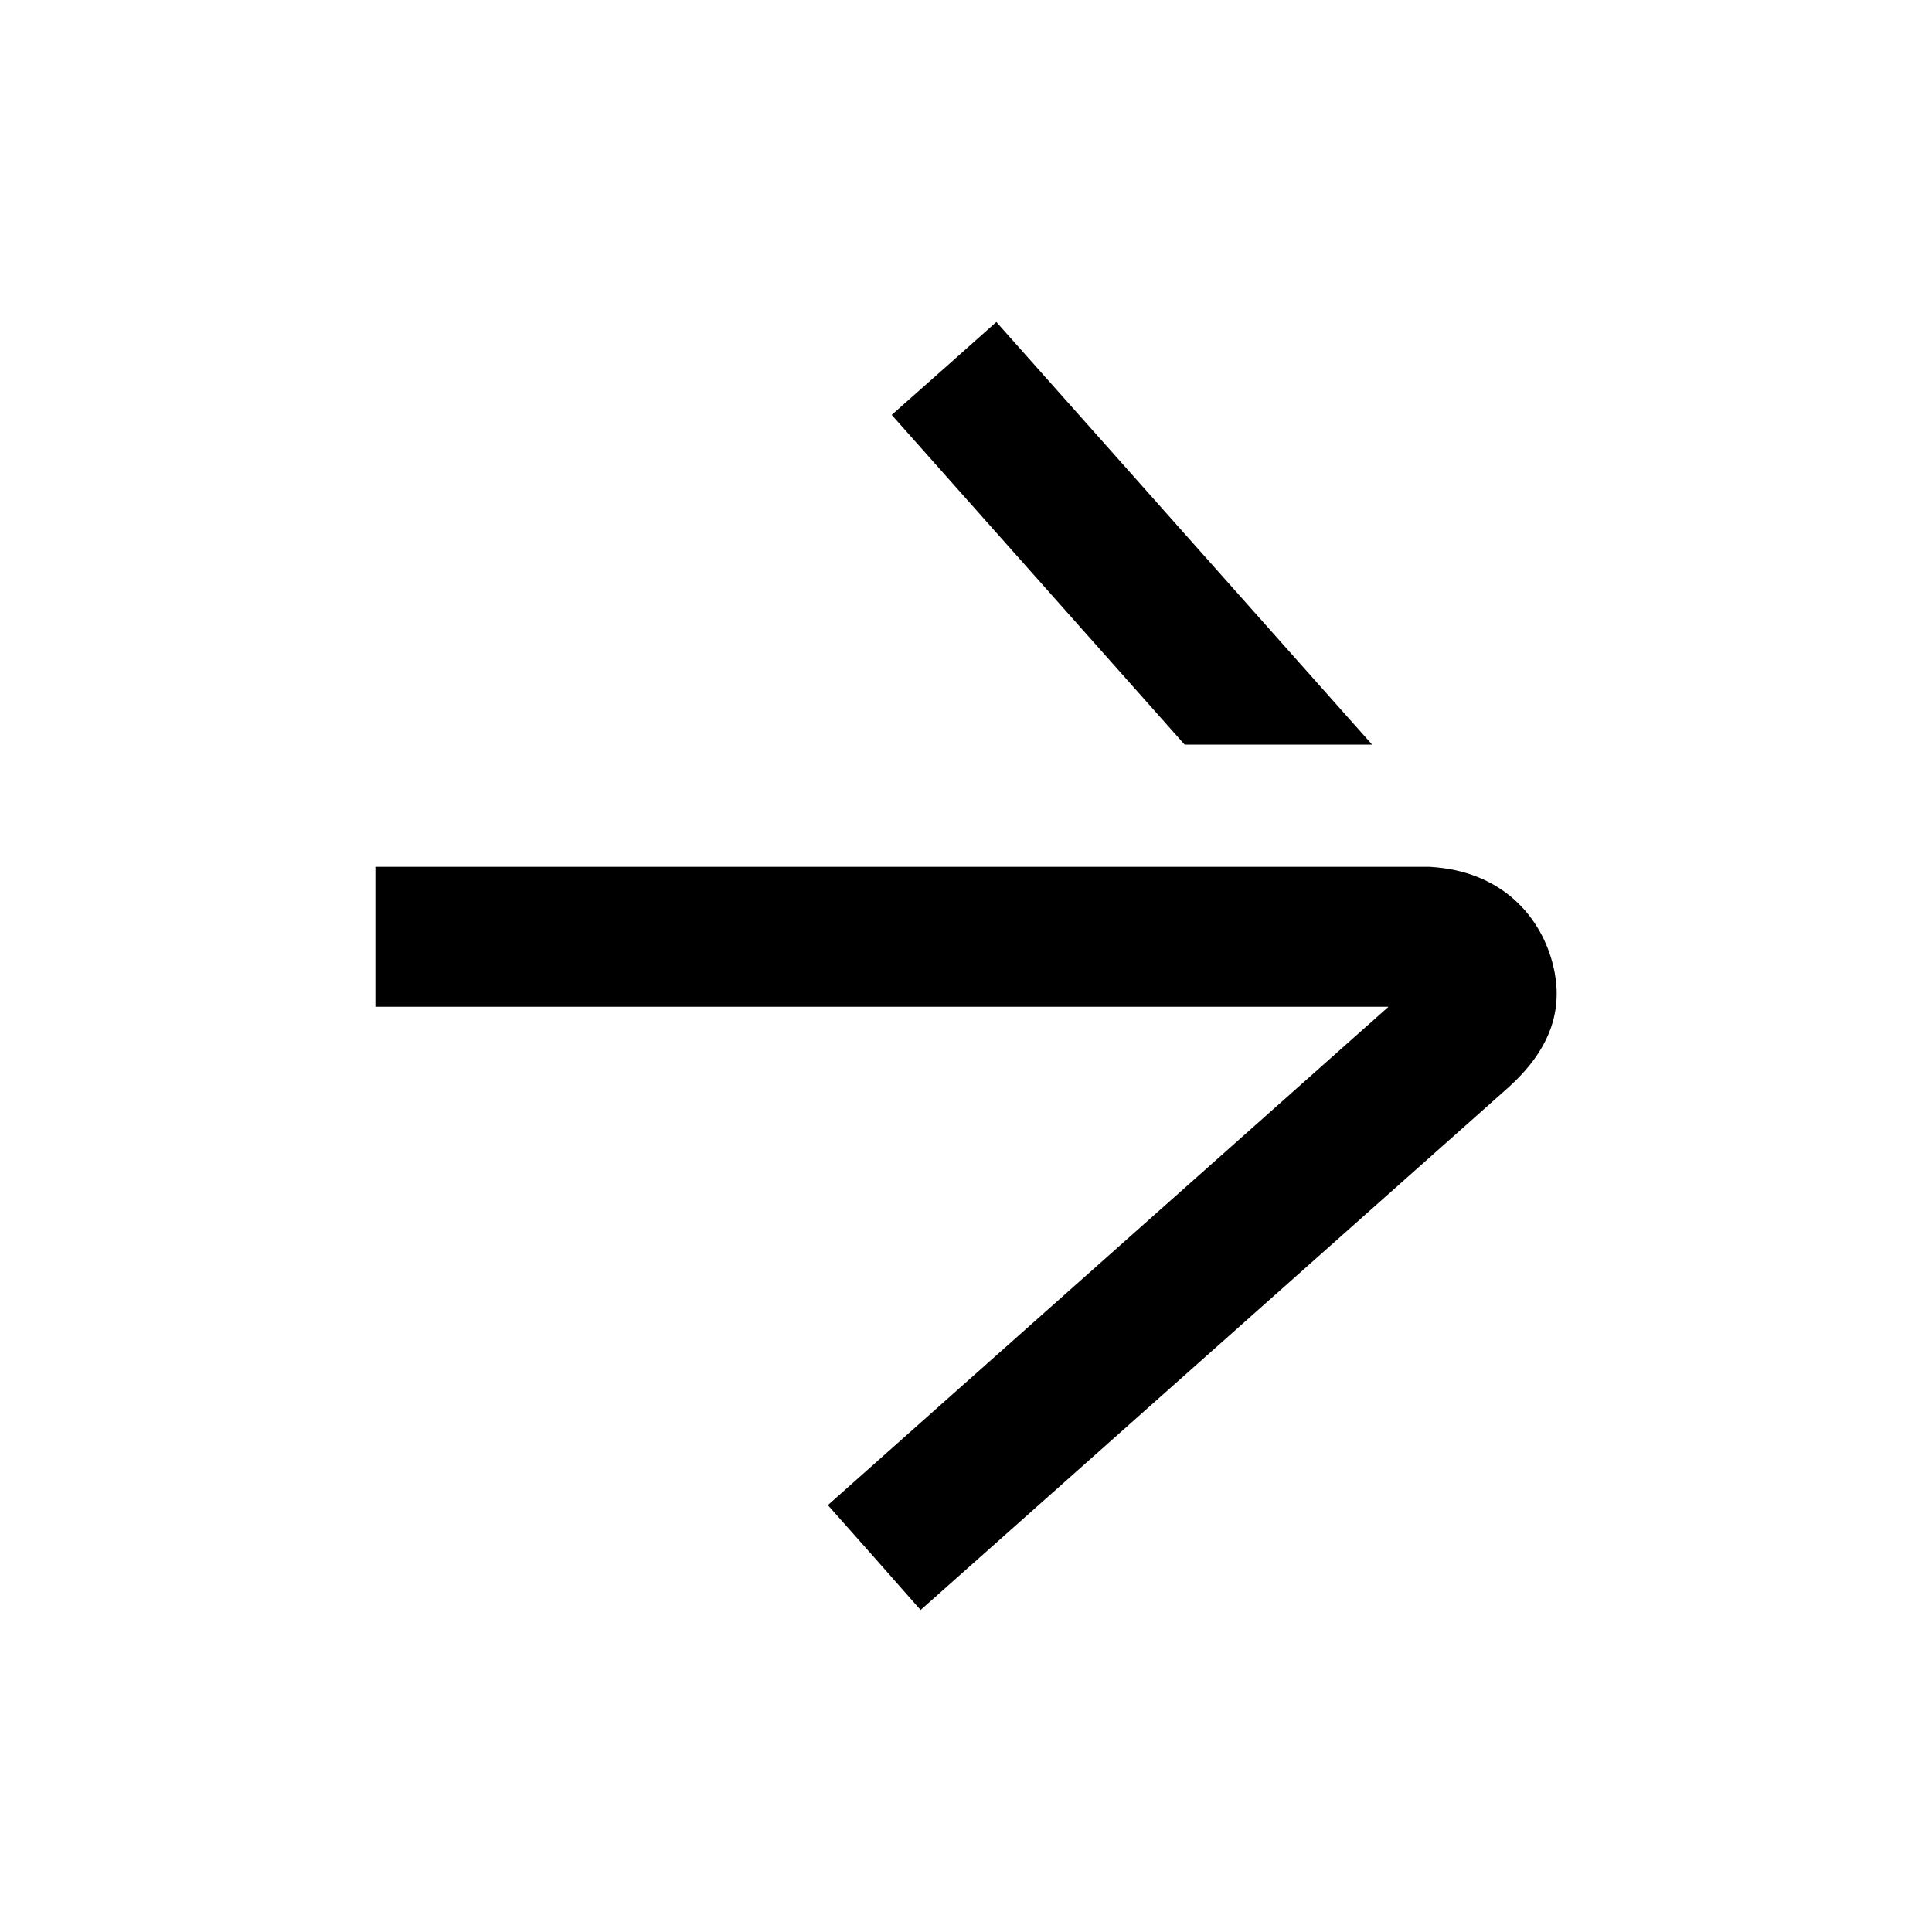 <svg viewBox="0 0 24 24" fill="none" xmlns="http://www.w3.org/2000/svg">
<path fill-rule="evenodd" clip-rule="evenodd" d="M17.045 9.25H14.716L11.077 5.154C11.511 4.77 11.945 4.386 12.377 4L17.045 9.25ZM4.663 10.768V12.506H17.249L10.284 18.697C10.669 19.131 11.054 19.564 11.436 20L18.727 13.518C18.991 13.282 19.174 13.034 19.268 12.762C19.363 12.483 19.35 12.222 19.293 11.991C19.222 11.705 19.072 11.409 18.813 11.177C18.55 10.941 18.199 10.794 17.77 10.769L17.757 10.768H4.663Z" fill="currentColor"/>
</svg>

